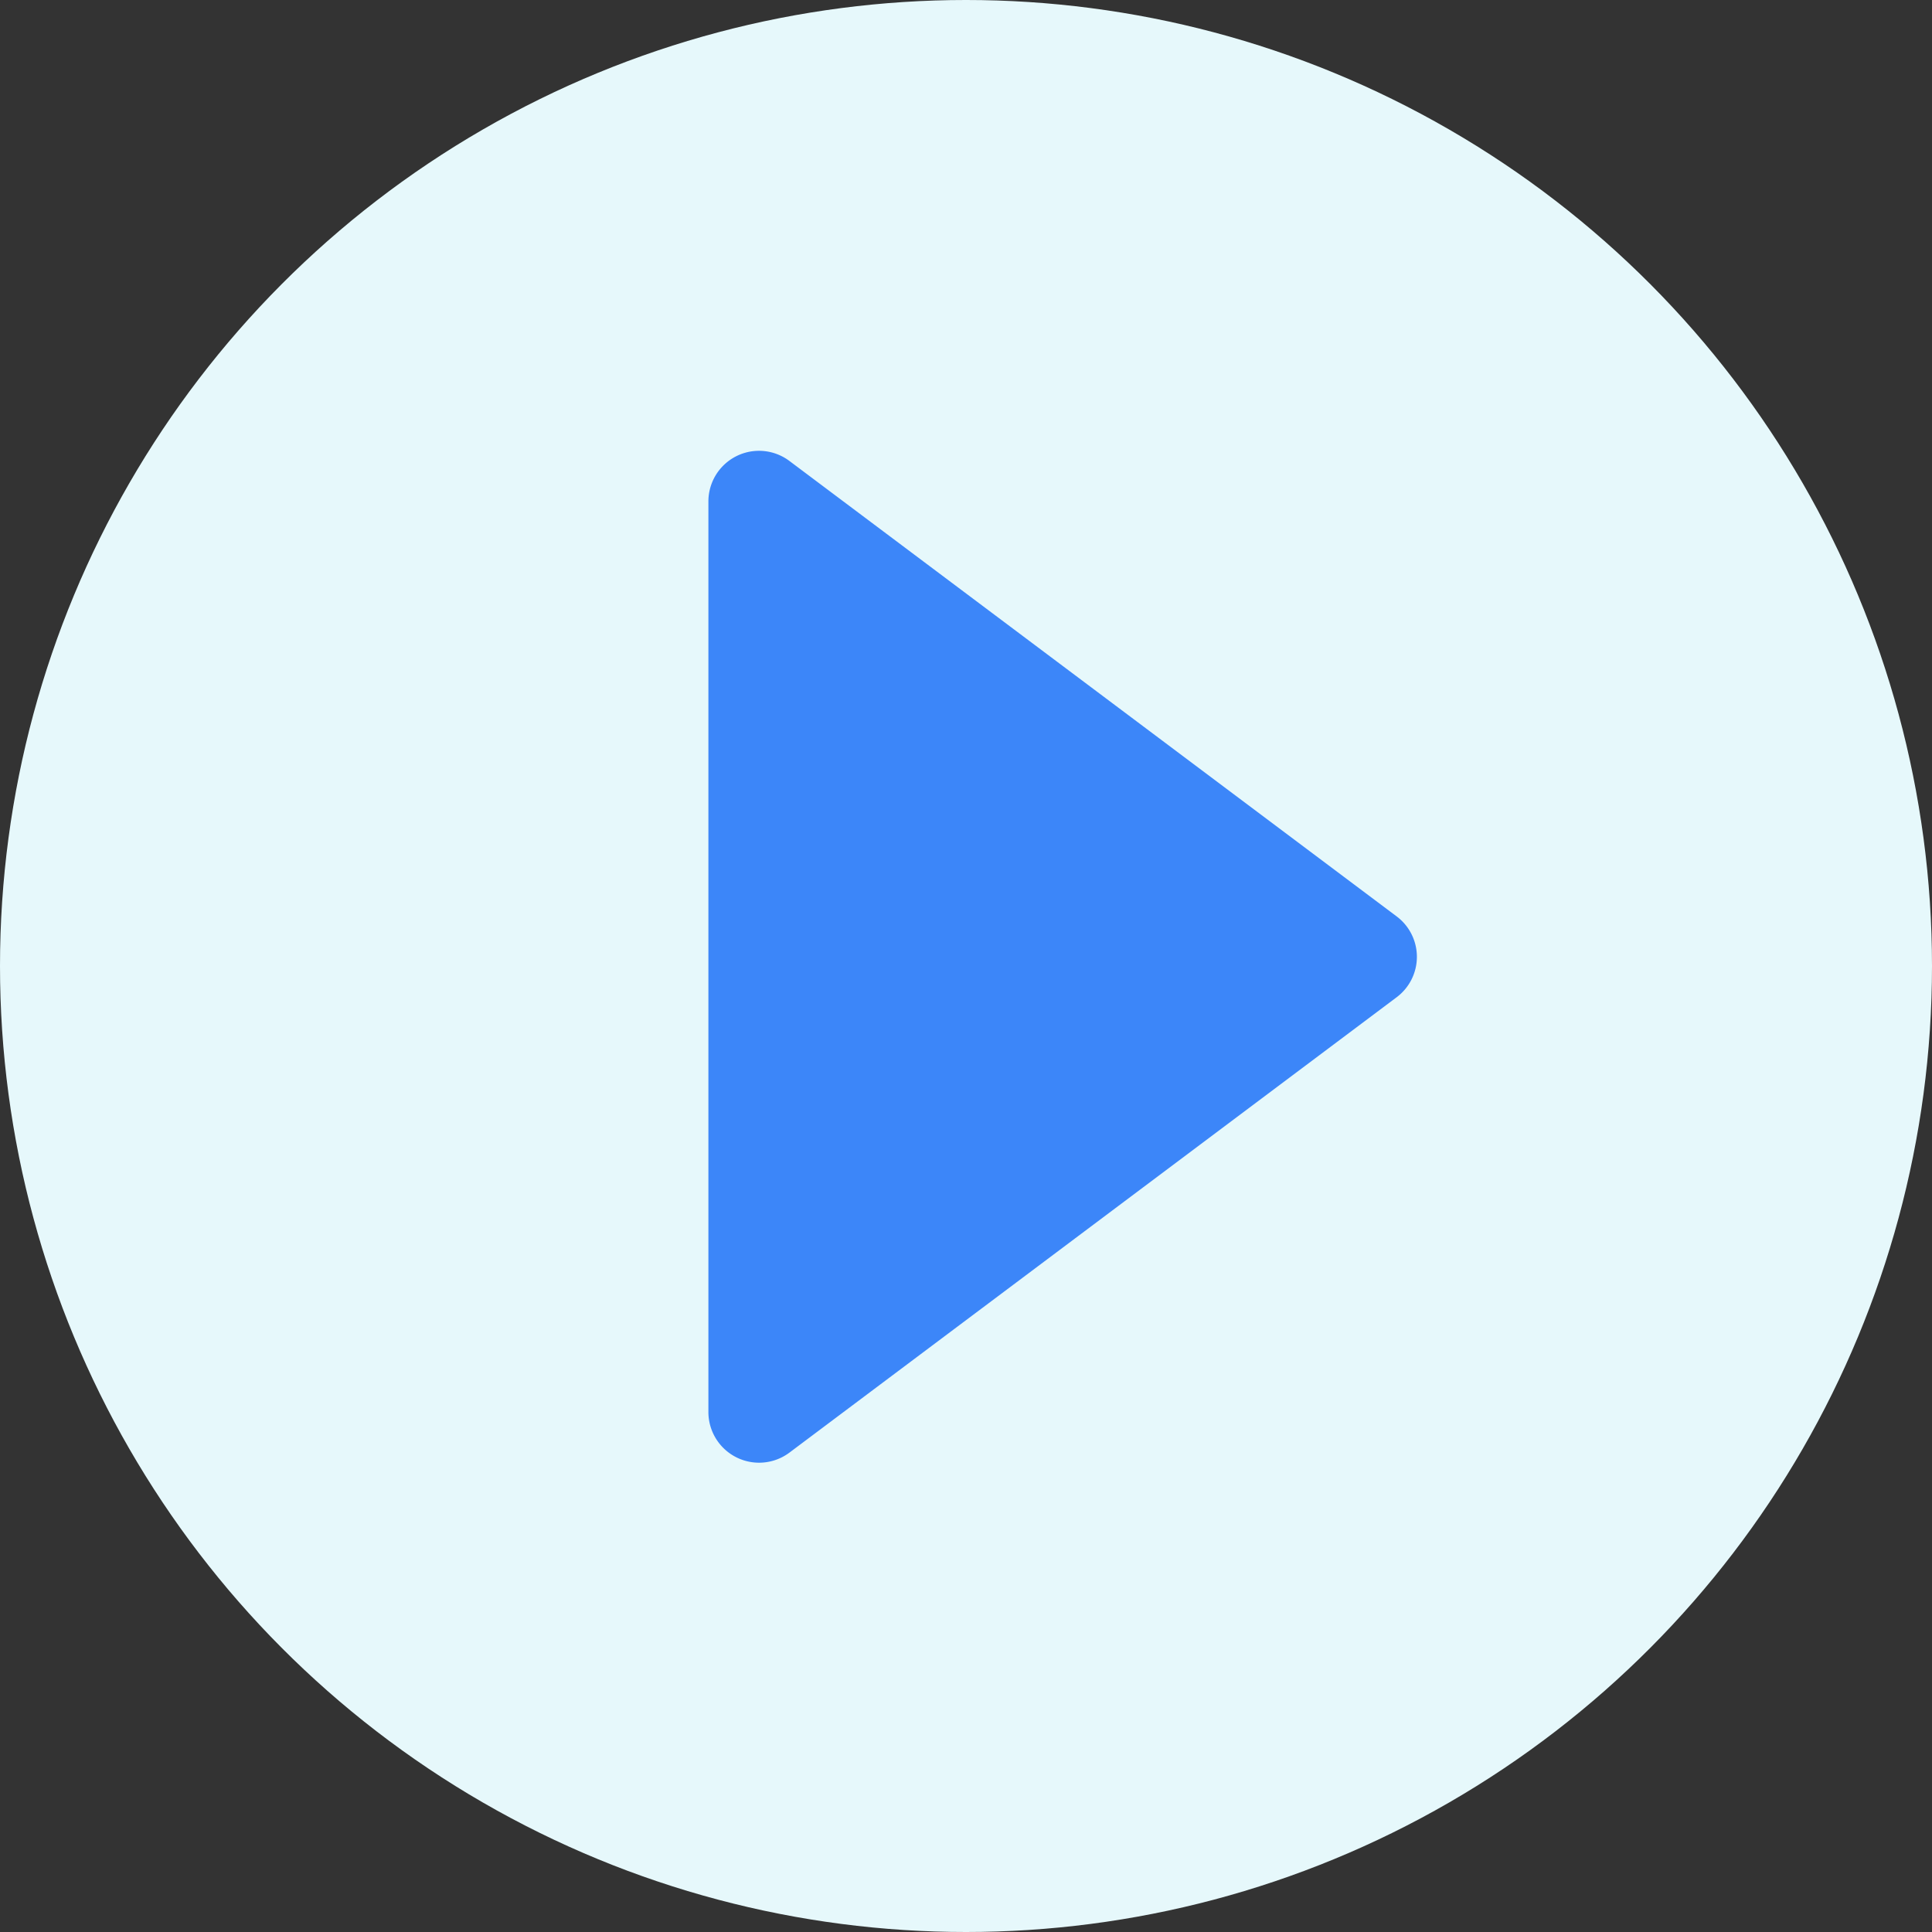 <svg xmlns="http://www.w3.org/2000/svg" width="30" height="30"><rect width="100%" height="100%" fill="#333333" stroke="none"/><g fill="none" fill-rule="evenodd"><circle cx="15" cy="15" r="15" fill="#E6F8FB"/><path fill="#3c86f9" fill-rule="nonzero" d="M12.257 7.157A.786.786 0 0011 7.786v14.143a.787.787 0 001.257.628l9.429-7.071a.784.784 0 000-1.257l-9.429-7.072z"/></g></svg>